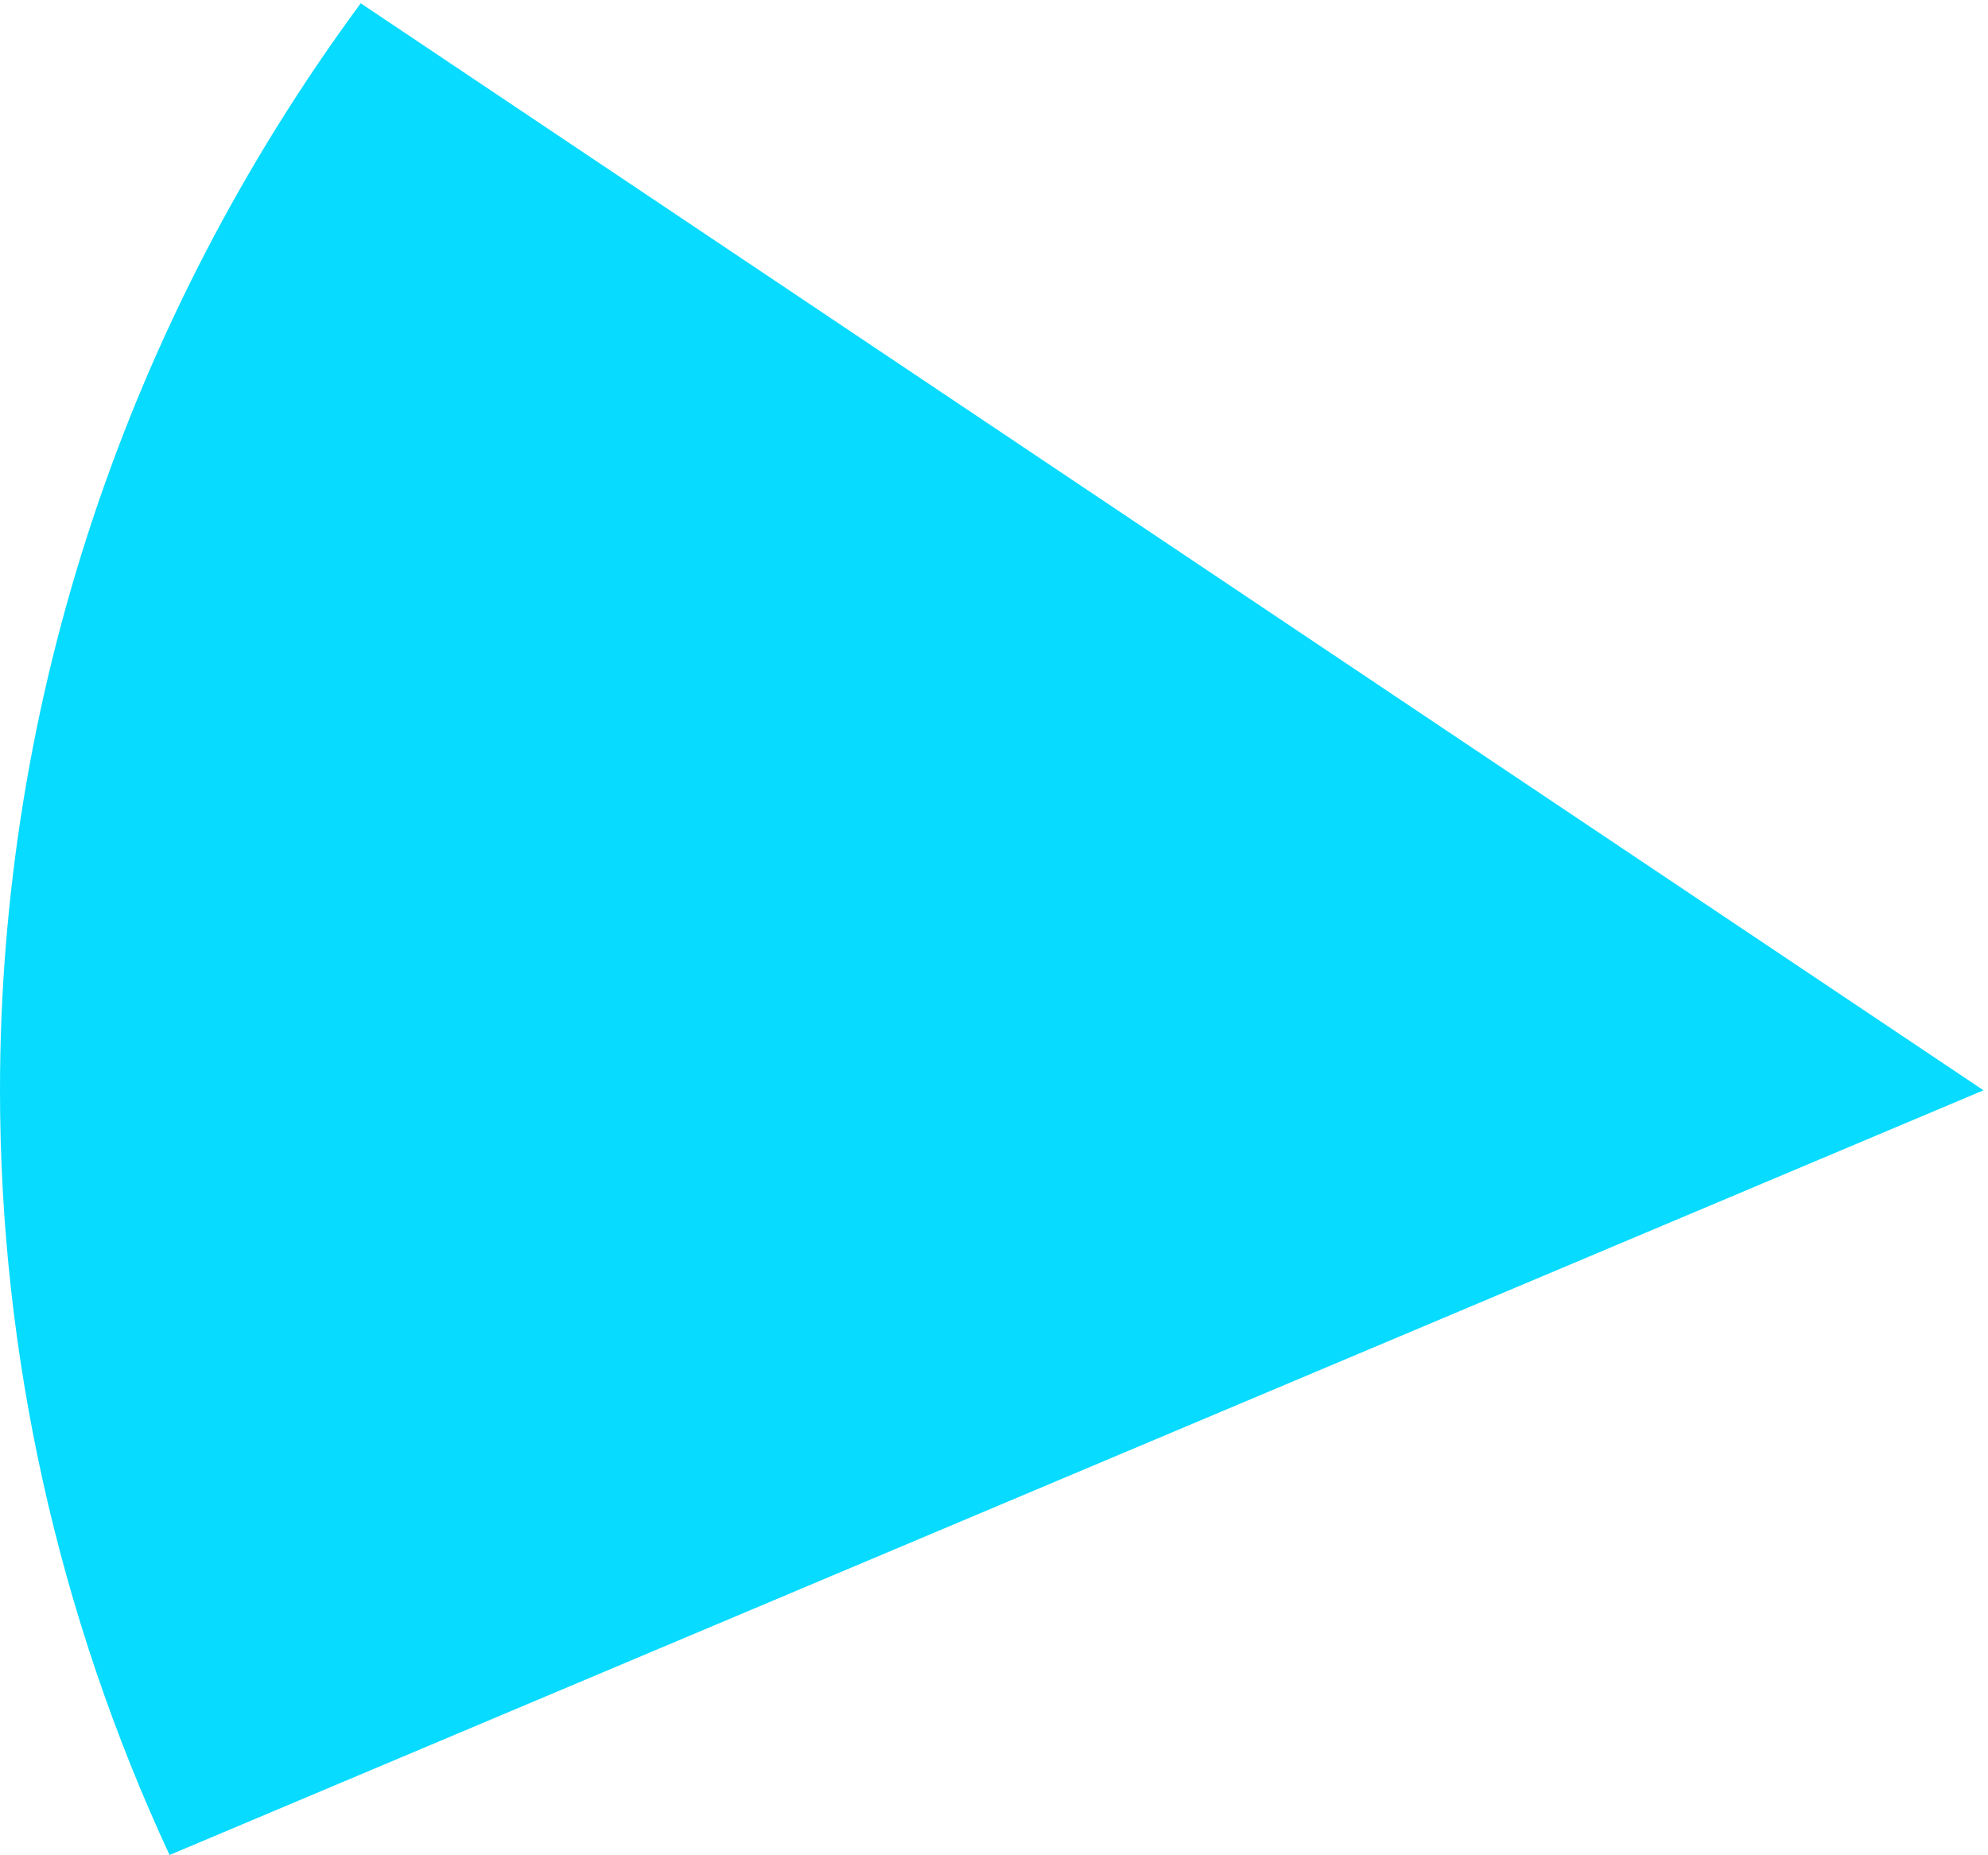 ﻿<?xml version="1.0" encoding="utf-8"?>
<svg version="1.1" xmlns:xlink="http://www.w3.org/1999/xlink" width="60px" height="56px" xmlns="http://www.w3.org/2000/svg">
  <g transform="matrix(1 0 0 1 -1211 -980 )">
    <path d="M 10.887 0.099  L 59.864 32.91  L 5.117 55.992  C 1.743 48.722  0 40.86  0 32.91  C 0 21.166  3.802 9.707  10.887 0.099  Z " fill-rule="nonzero" fill="#07dbff" stroke="none" transform="matrix(1 0 0 1 1211 980 )" />
  </g>
</svg>
